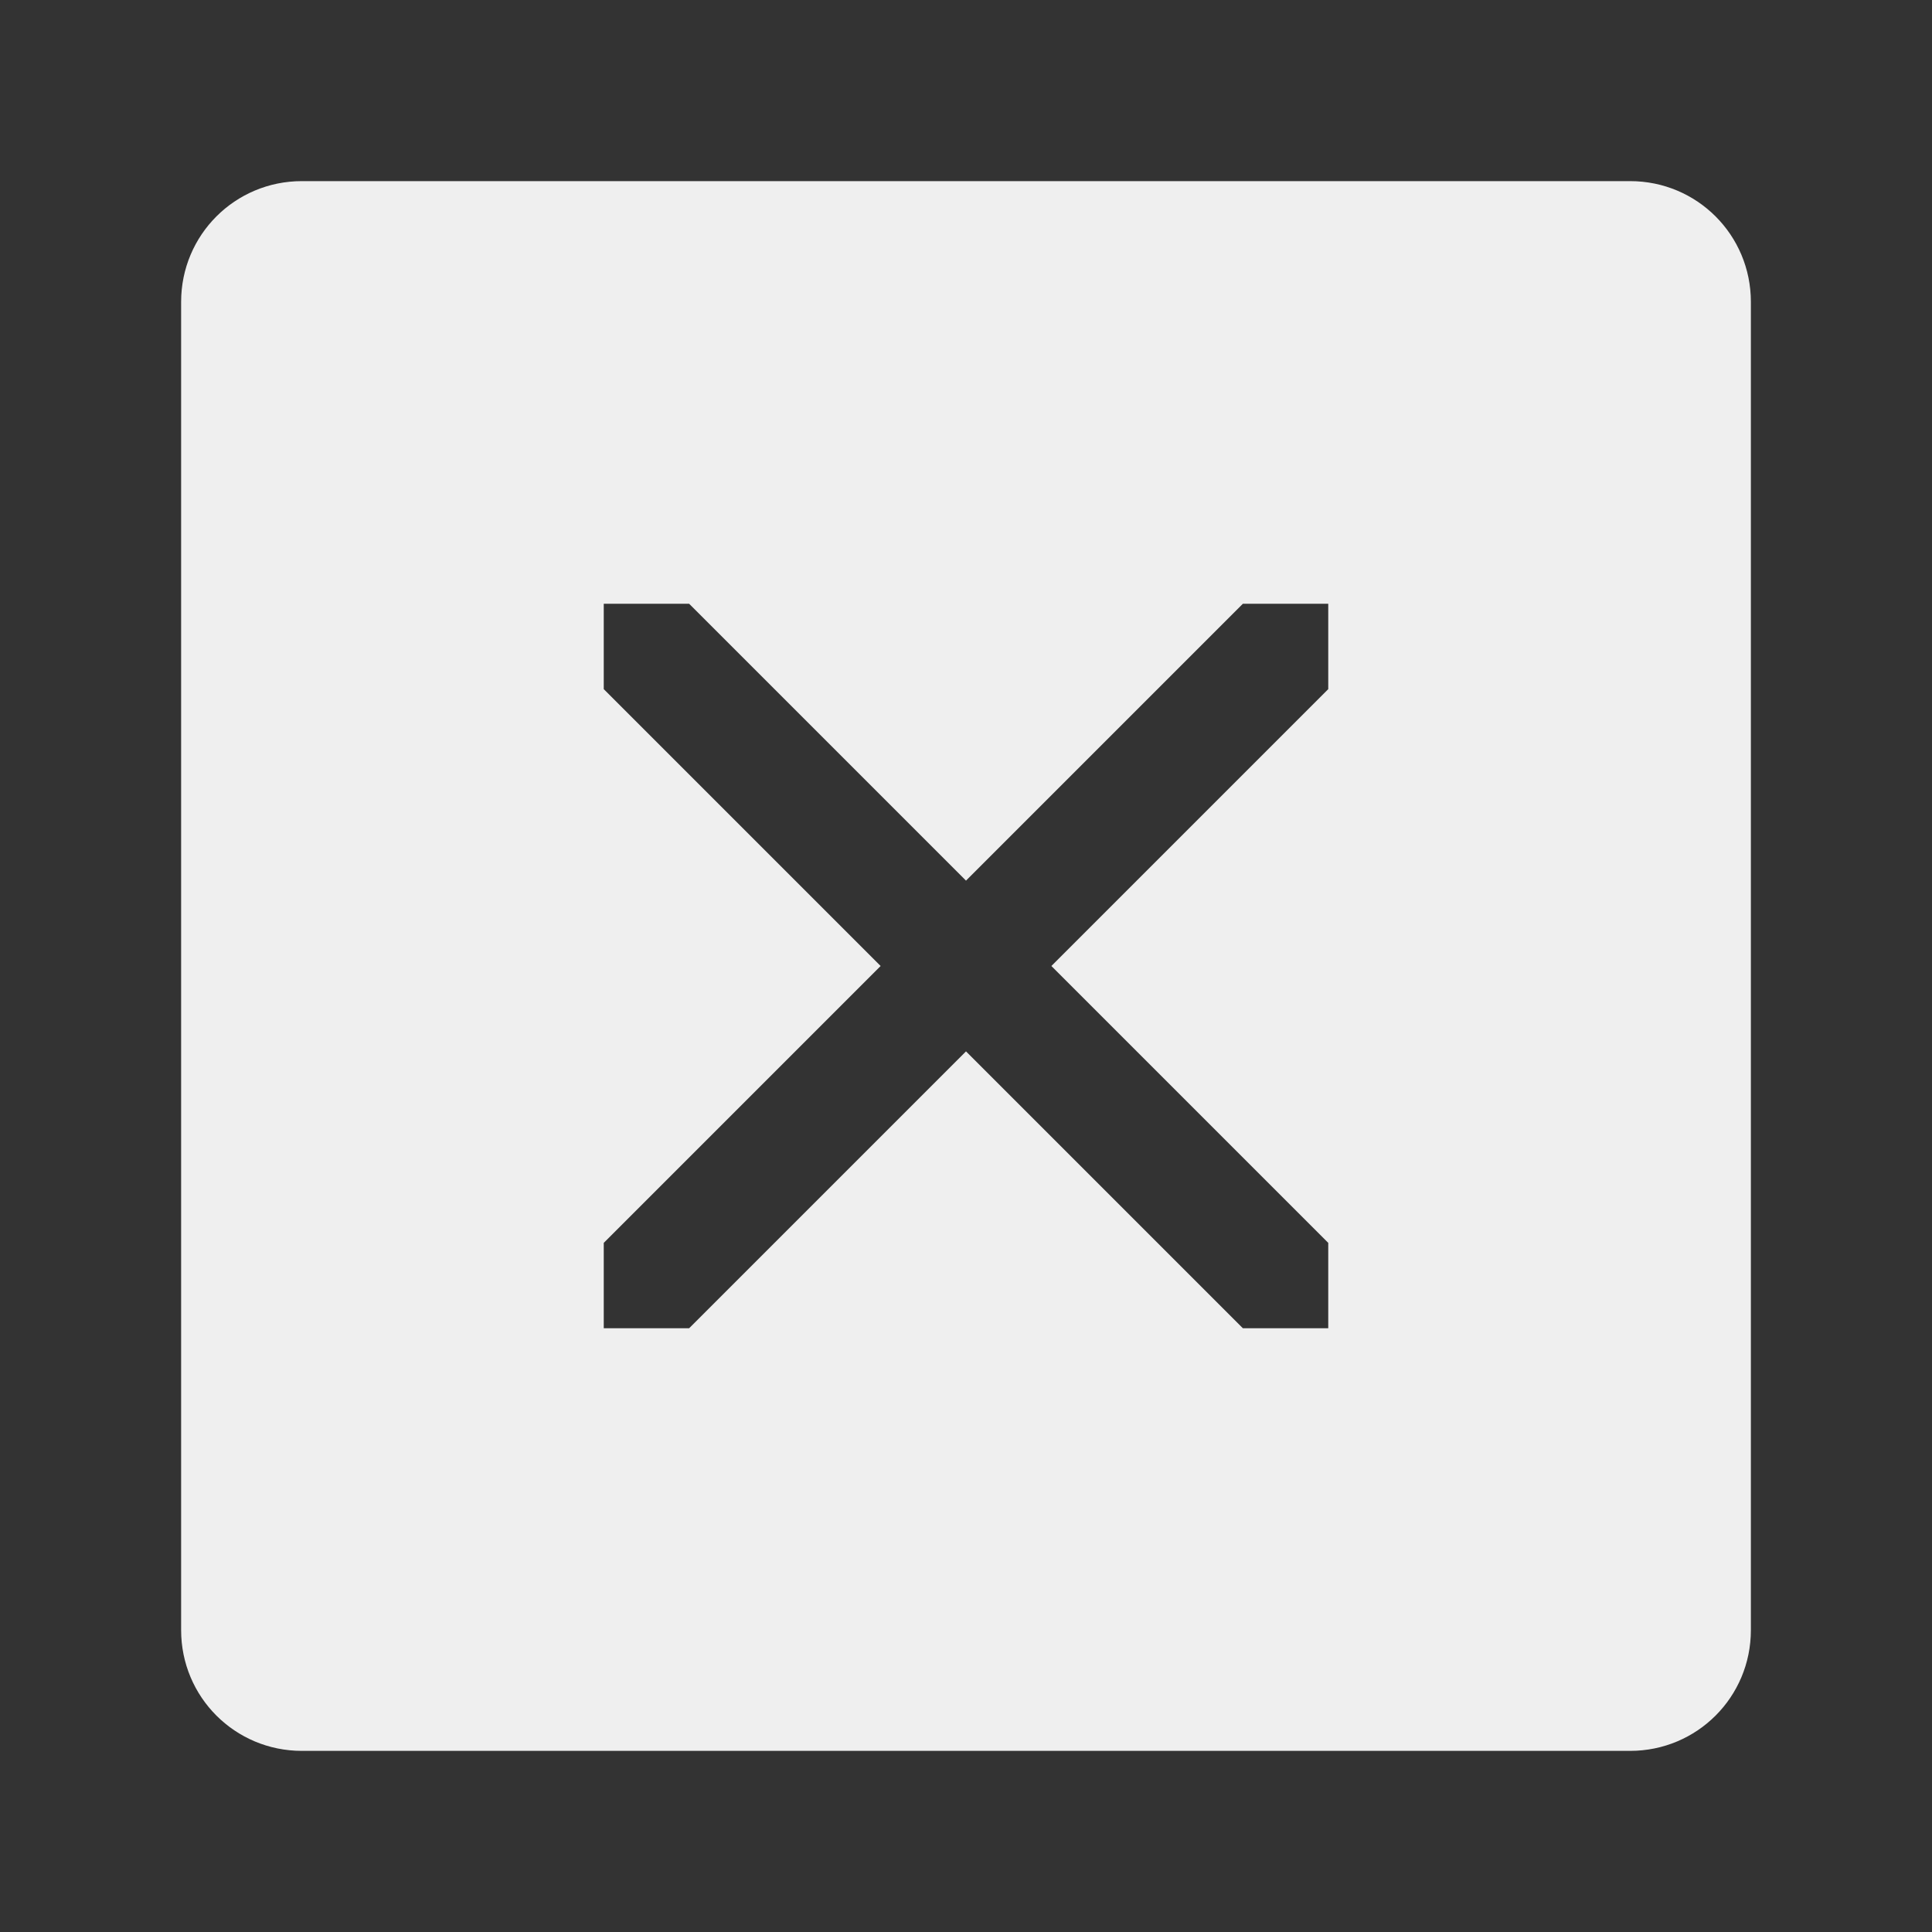 <svg height="32" viewBox="0 0 32 32" width="32" xmlns="http://www.w3.org/2000/svg"><rect x="0" y="0" width="32" height="32" fill="#333333" stroke="none"/><path d="m5 3c-1.108 0-2 .892-2 2v22c0 1.108.892 2 2 2h22c1.108 0 2-.892 2-2v-22c0-1.108-.892-2-2-2zm5 7h1.414l4.586 4.586 4.586-4.586h1.414v1.414l-4.586 4.586 4.586 4.586v1.414h-1.414l-4.586-4.586-4.586 4.586h-1.414v-1.414l4.586-4.586-4.586-4.586z" fill="#efefef"/></svg>